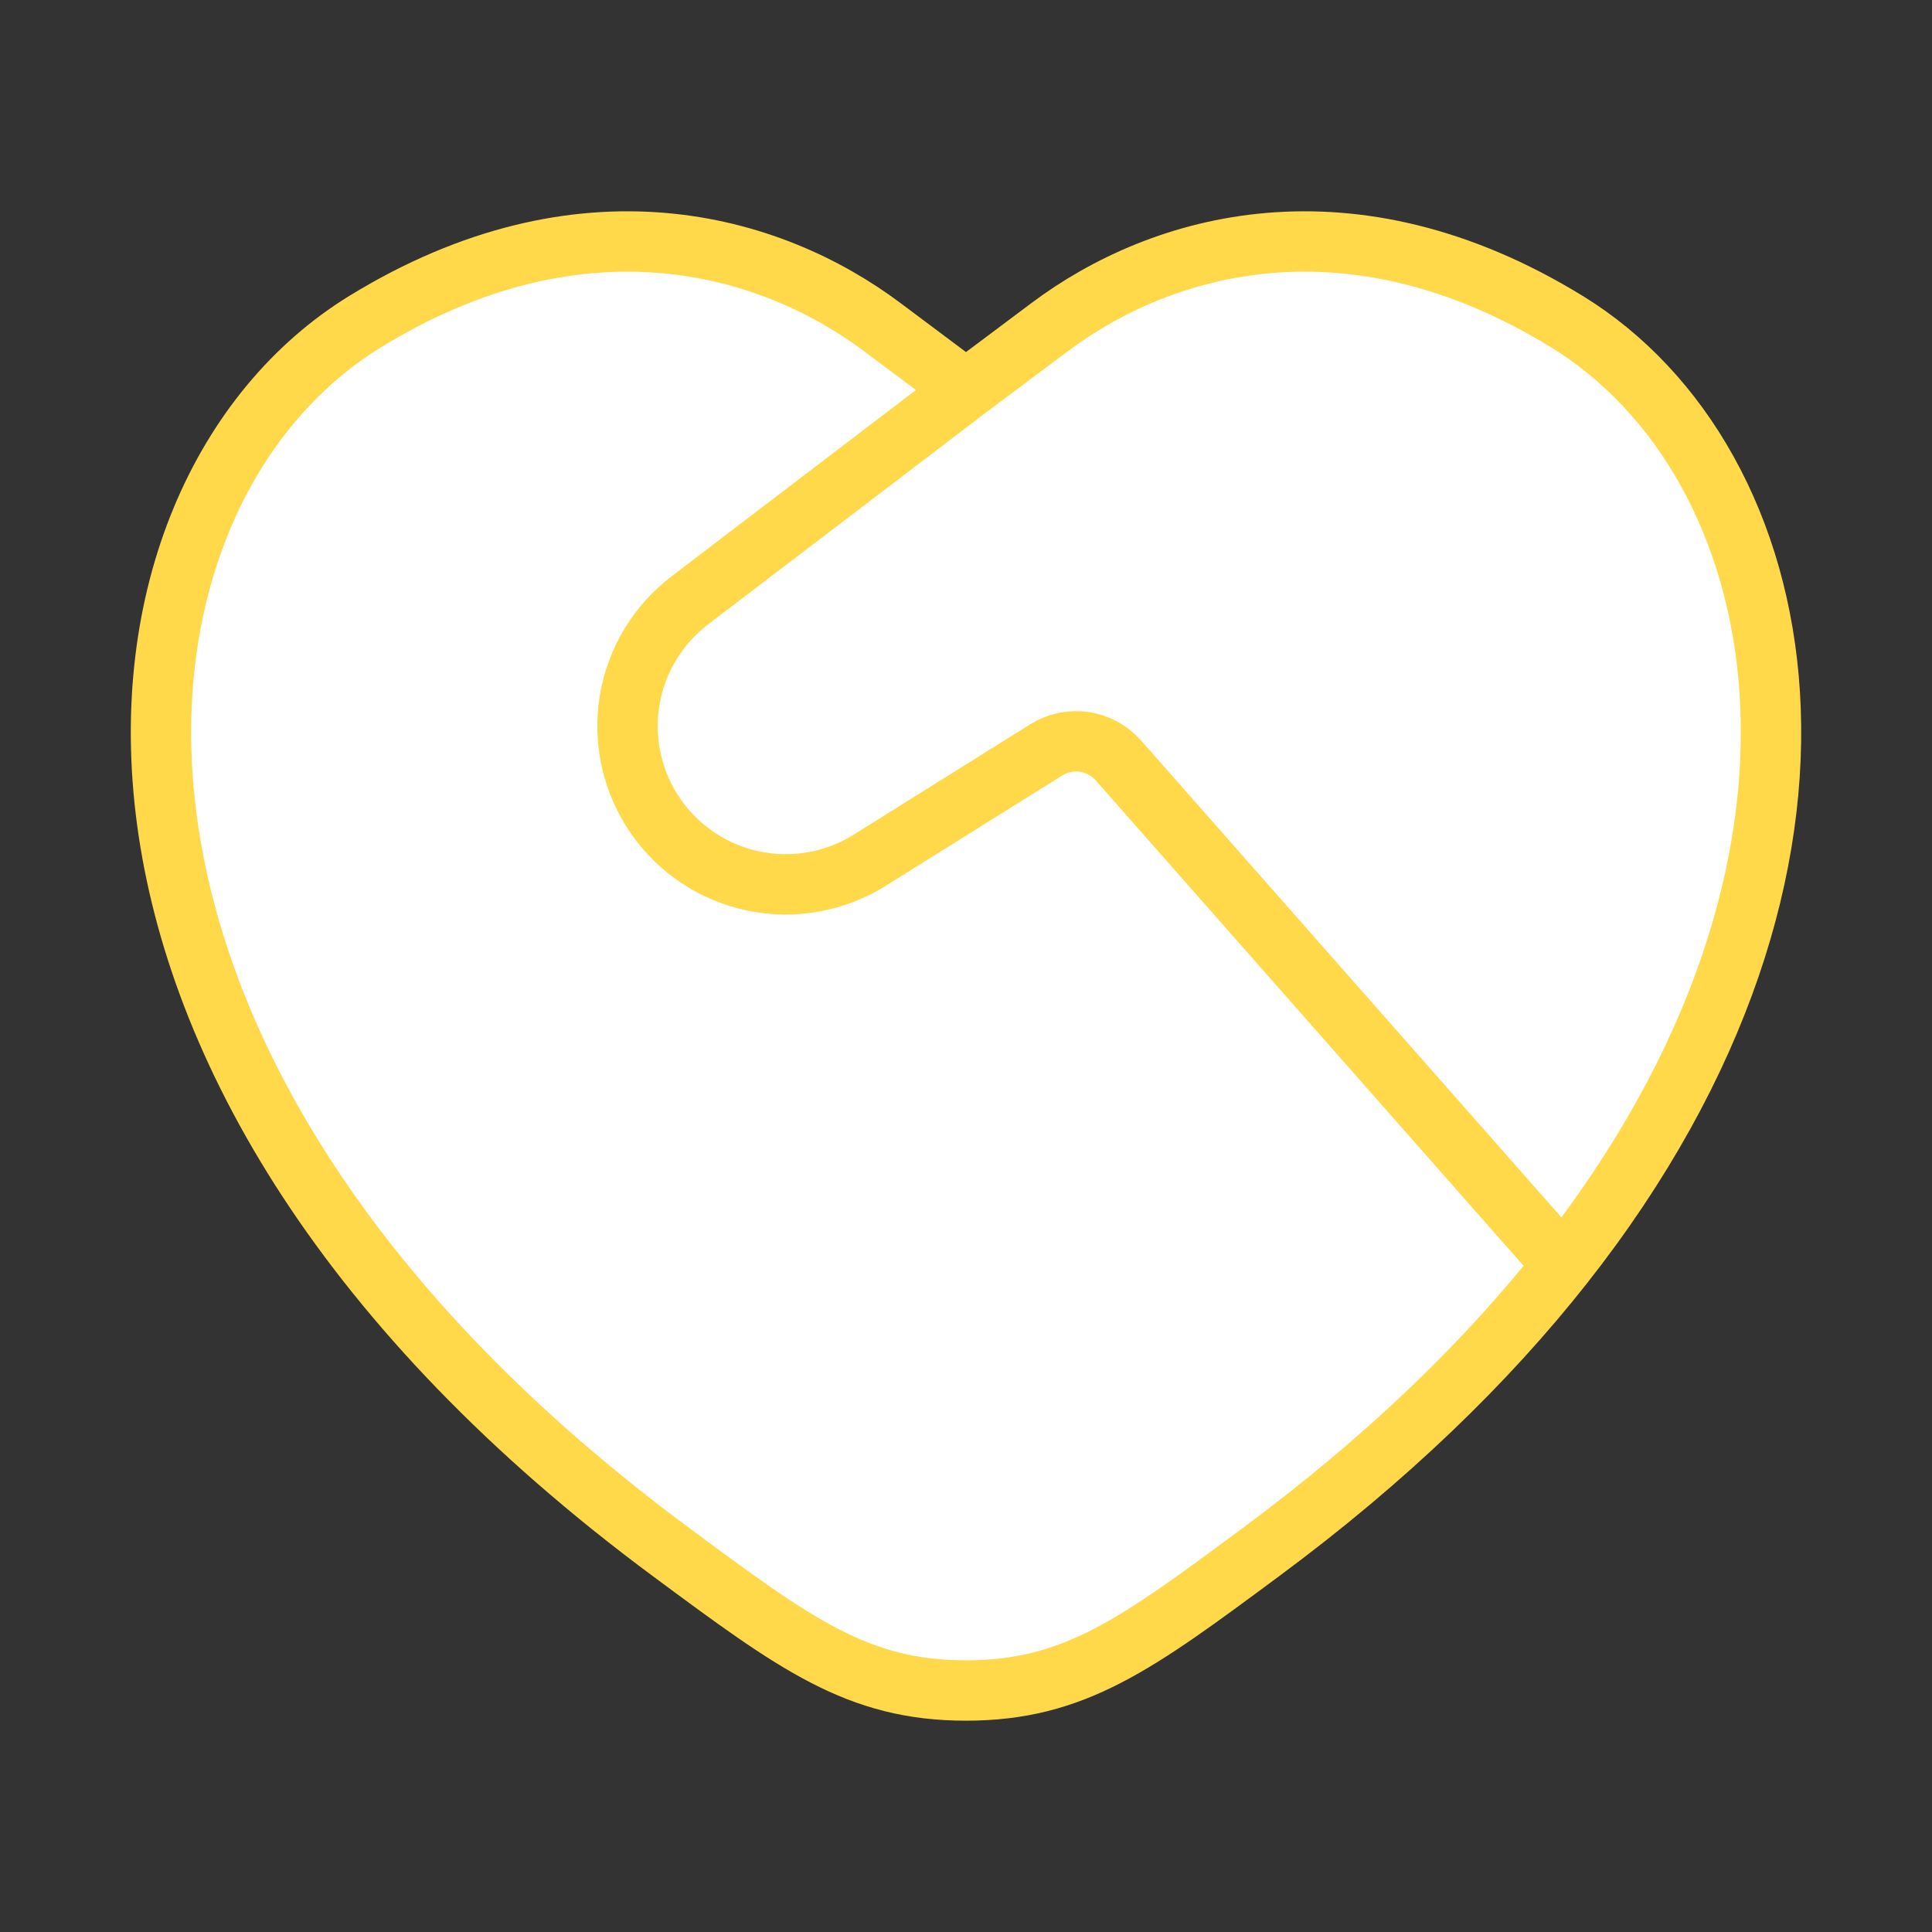 <svg width="32" height="32" viewBox="0 0 32 32" fill="none" xmlns="http://www.w3.org/2000/svg">
<rect x="0" y="0" width="32" height="32" fill="#333333" stroke="none"/>
<path d="M25.889 20.951C31.157 14.271 29.735 7.647 25.951 5.326C22.375 3.132 19.253 4.016 17.378 5.424L16 6.456M25.889 20.951C24.625 22.555 22.976 24.16 20.88 25.711C18.82 27.238 17.789 28 16 28C14.21 28 13.181 27.238 11.12 25.711C0.296 17.7 1.357 8.204 6.049 5.326C9.625 3.132 12.746 4.016 14.621 5.424L16 6.456M25.889 20.951L18.523 12.594C18.376 12.428 18.176 12.32 17.958 12.288C17.739 12.257 17.516 12.303 17.329 12.42L14.415 14.242C13.843 14.603 13.154 14.73 12.491 14.595C11.828 14.46 11.243 14.074 10.859 13.517C10.474 12.961 10.319 12.277 10.427 11.61C10.535 10.942 10.897 10.342 11.437 9.935L16 6.456" fill="white"/>
<path d="M25.889 20.951C31.157 14.271 29.735 7.647 25.951 5.326C22.375 3.132 19.253 4.016 17.378 5.424L16 6.456M25.889 20.951C24.625 22.555 22.976 24.16 20.88 25.711C18.82 27.238 17.789 28 16 28C14.21 28 13.181 27.238 11.12 25.711C0.296 17.7 1.357 8.204 6.049 5.326C9.625 3.132 12.746 4.016 14.621 5.424L16 6.456M25.889 20.951L18.523 12.594C18.376 12.428 18.176 12.32 17.958 12.288C17.739 12.257 17.516 12.303 17.329 12.42L14.415 14.242C13.843 14.603 13.154 14.73 12.491 14.595C11.828 14.46 11.243 14.074 10.859 13.517C10.474 12.961 10.319 12.277 10.427 11.61C10.535 10.942 10.897 10.342 11.437 9.935L16 6.456" stroke="#FFD94A" strokeWidth="2" strokeLinecap="round" strokeLinejoin="round"/>
</svg>
